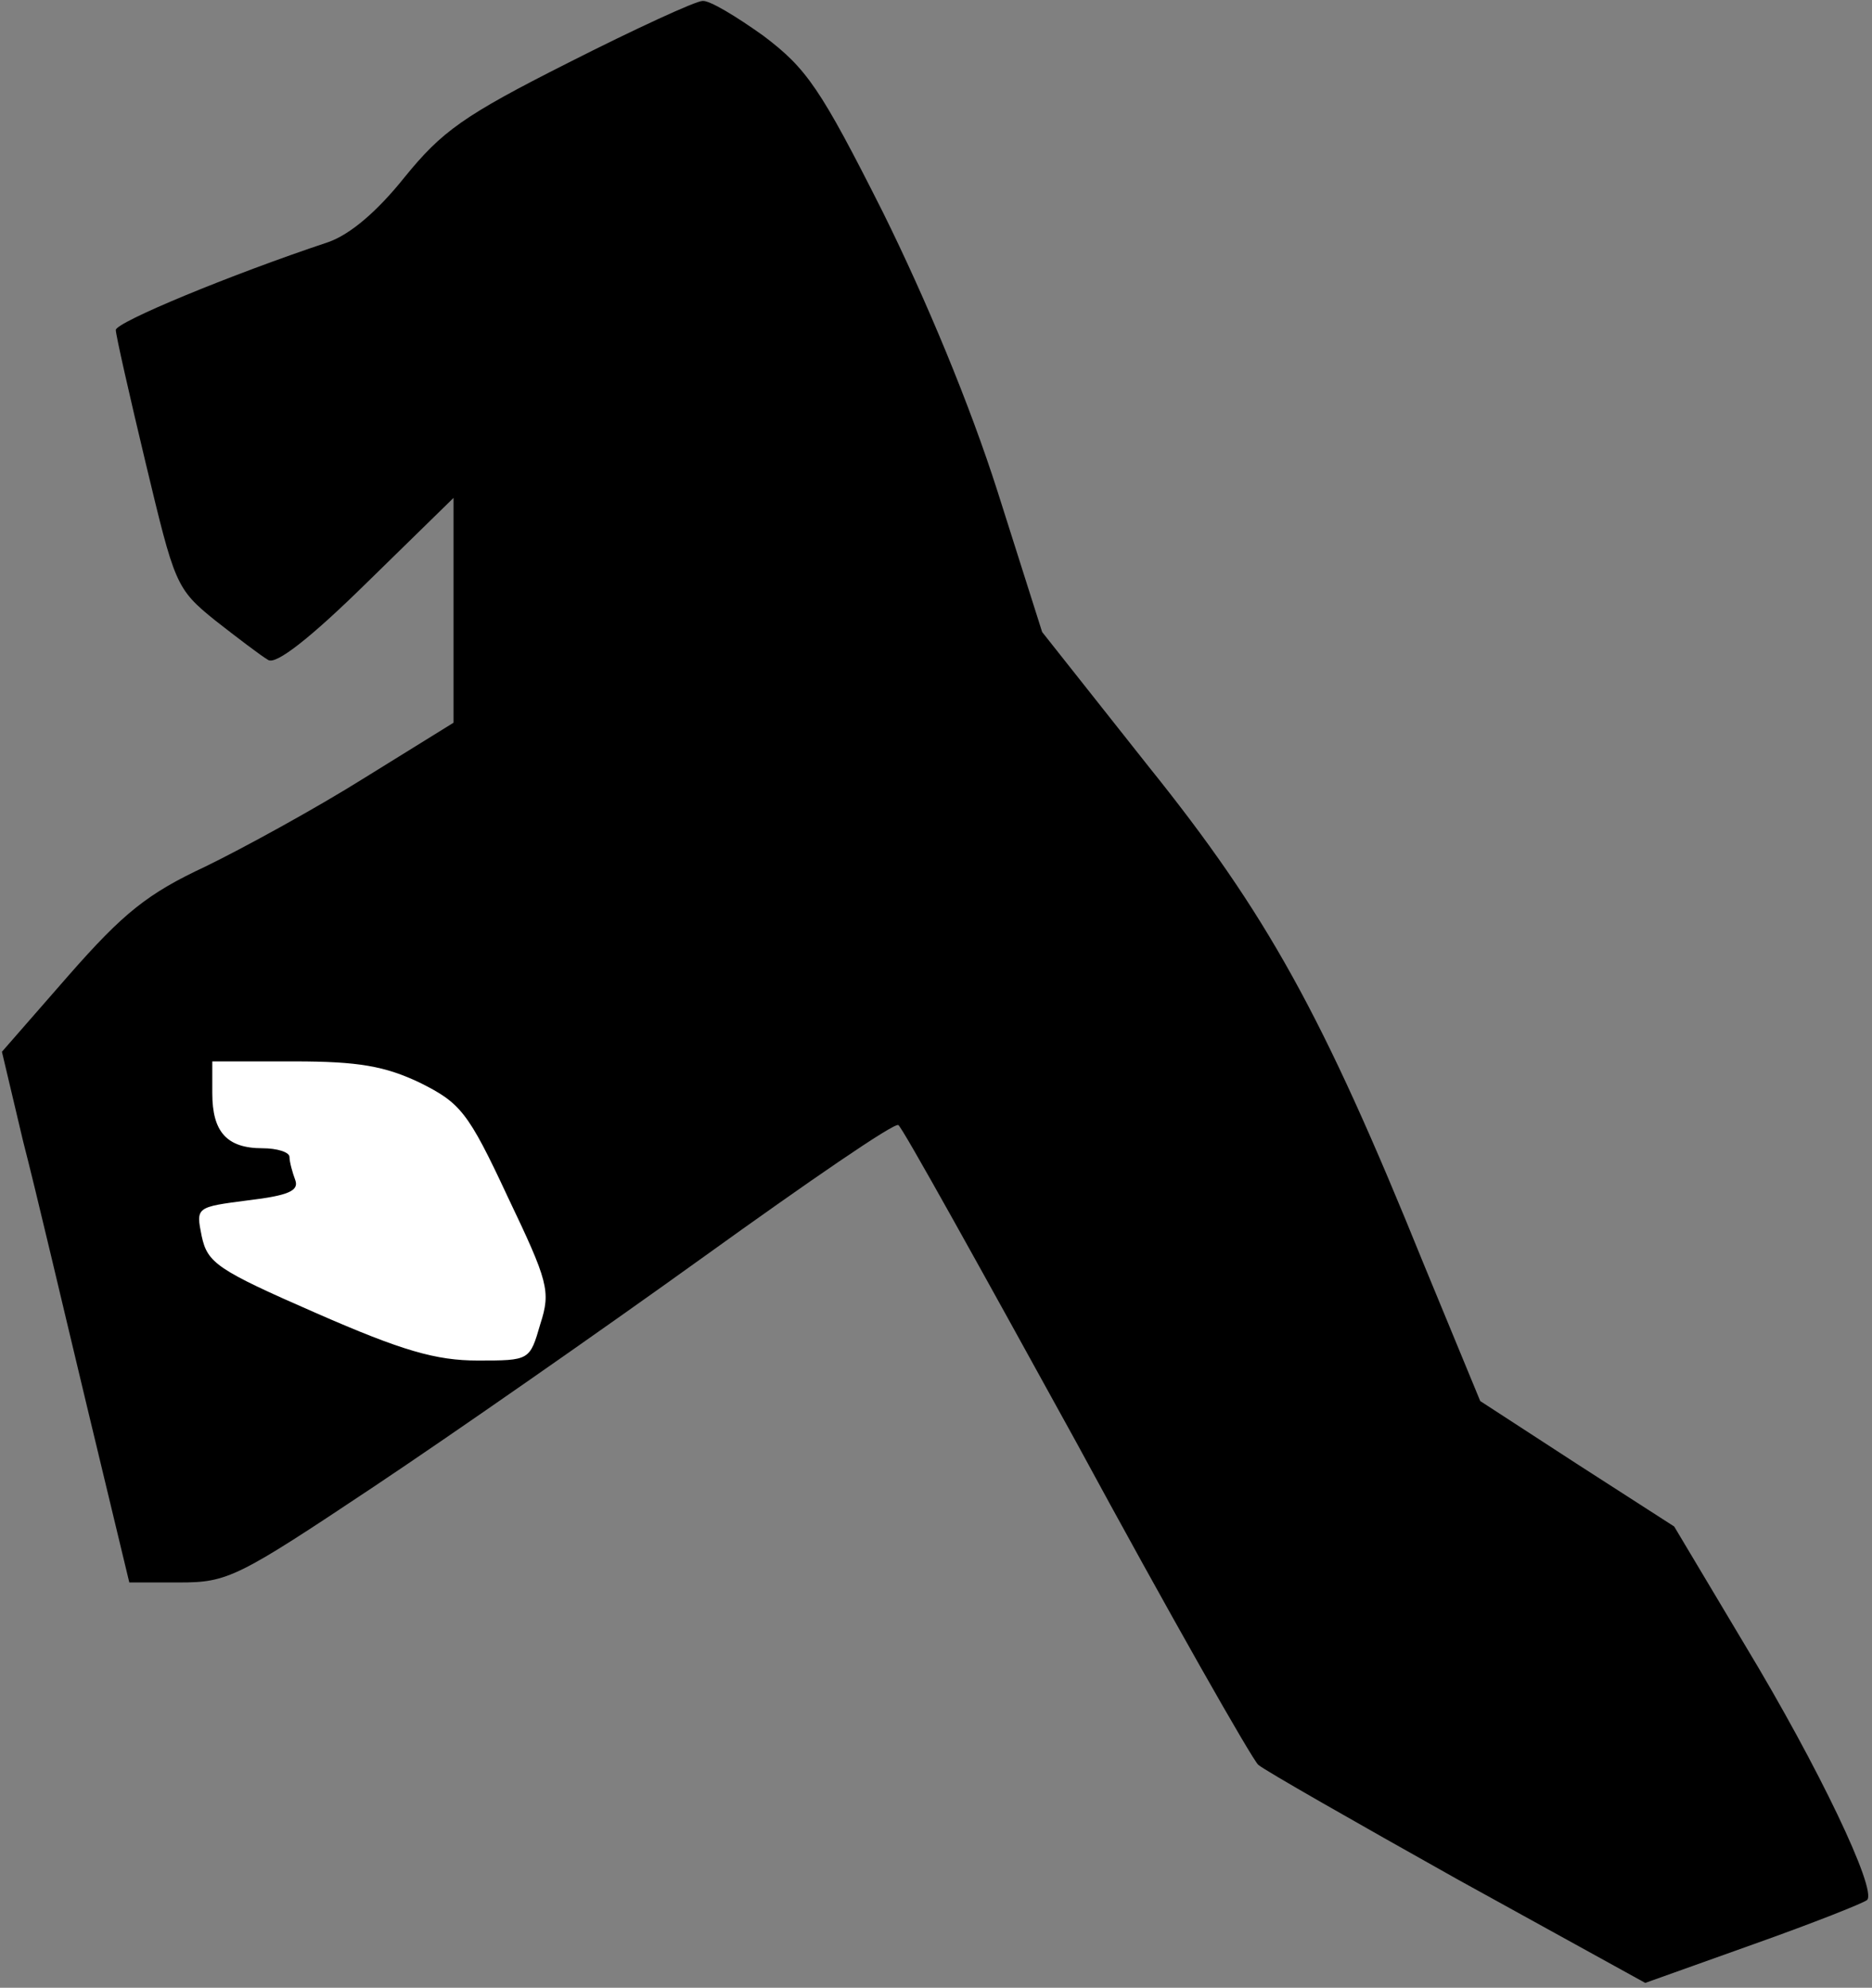 <?xml version="1.0" standalone="no"?>
<!DOCTYPE svg PUBLIC "-//W3C//DTD SVG 20010904//EN"
 "http://www.w3.org/TR/2001/REC-SVG-20010904/DTD/svg10.dtd">
<svg version="1.0" xmlns="http://www.w3.org/2000/svg"
 width="194pt" height="206pt" viewBox="0 0 194 206"
 preserveAspectRatio="xMidYMid meet">
<rect x="0" y="0" width="194" height="206" fill="#808080" stroke="none"/>
<g transform="translate(0,206) scale(0.1,-0.1)"
fill="#000000" stroke="none">
<path fill="#000000" stroke="none" d="M589 1995 c-109 -55 -131 -71 -170
-119 -28 -35 -56 -59 -79 -67 -102 -34 -220 -83 -220 -91 0 -5 14 -67 31 -138
30 -125 31 -130 72 -163 23 -18 48 -37 55 -41 8 -5 43 22 102 80 l90 88 0
-117 0 -116 -92 -57 c-51 -32 -126 -73 -165 -92 -60 -28 -85 -48 -142 -113
l-69 -79 22 -93 c13 -50 42 -174 66 -274 l44 -183 52 0 c50 0 60 5 201 99 81
54 236 162 343 239 107 77 197 139 201 136 4 -2 86 -150 184 -328 97 -179 183
-330 189 -335 7 -6 100 -59 207 -119 l194 -107 112 40 c62 22 115 43 118 46
10 11 -50 137 -126 263 l-74 124 -101 65 -100 65 -59 143 c-104 257 -162 362
-285 515 l-110 139 -46 145 c-29 91 -74 199 -119 290 -65 129 -79 149 -124
183 -28 20 -56 37 -63 36 -7 0 -70 -29 -139 -64z"/>
<path fill="#ffffff" stroke="none" d="M435 938 c42 -21 50 -30 91 -118 42
-88 45 -98 34 -132 -11 -38 -11 -38 -65 -38 -43 0 -78 10 -167 49 -103 45
-113 52 -119 80 -6 30 -6 30 48 37 42 5 53 10 49 21 -3 8 -6 19 -6 24 0 5 -13
9 -28 9 -37 0 -52 17 -52 57 l0 33 85 0 c67 0 94 -5 130 -22z"/>
</g>
</svg>
